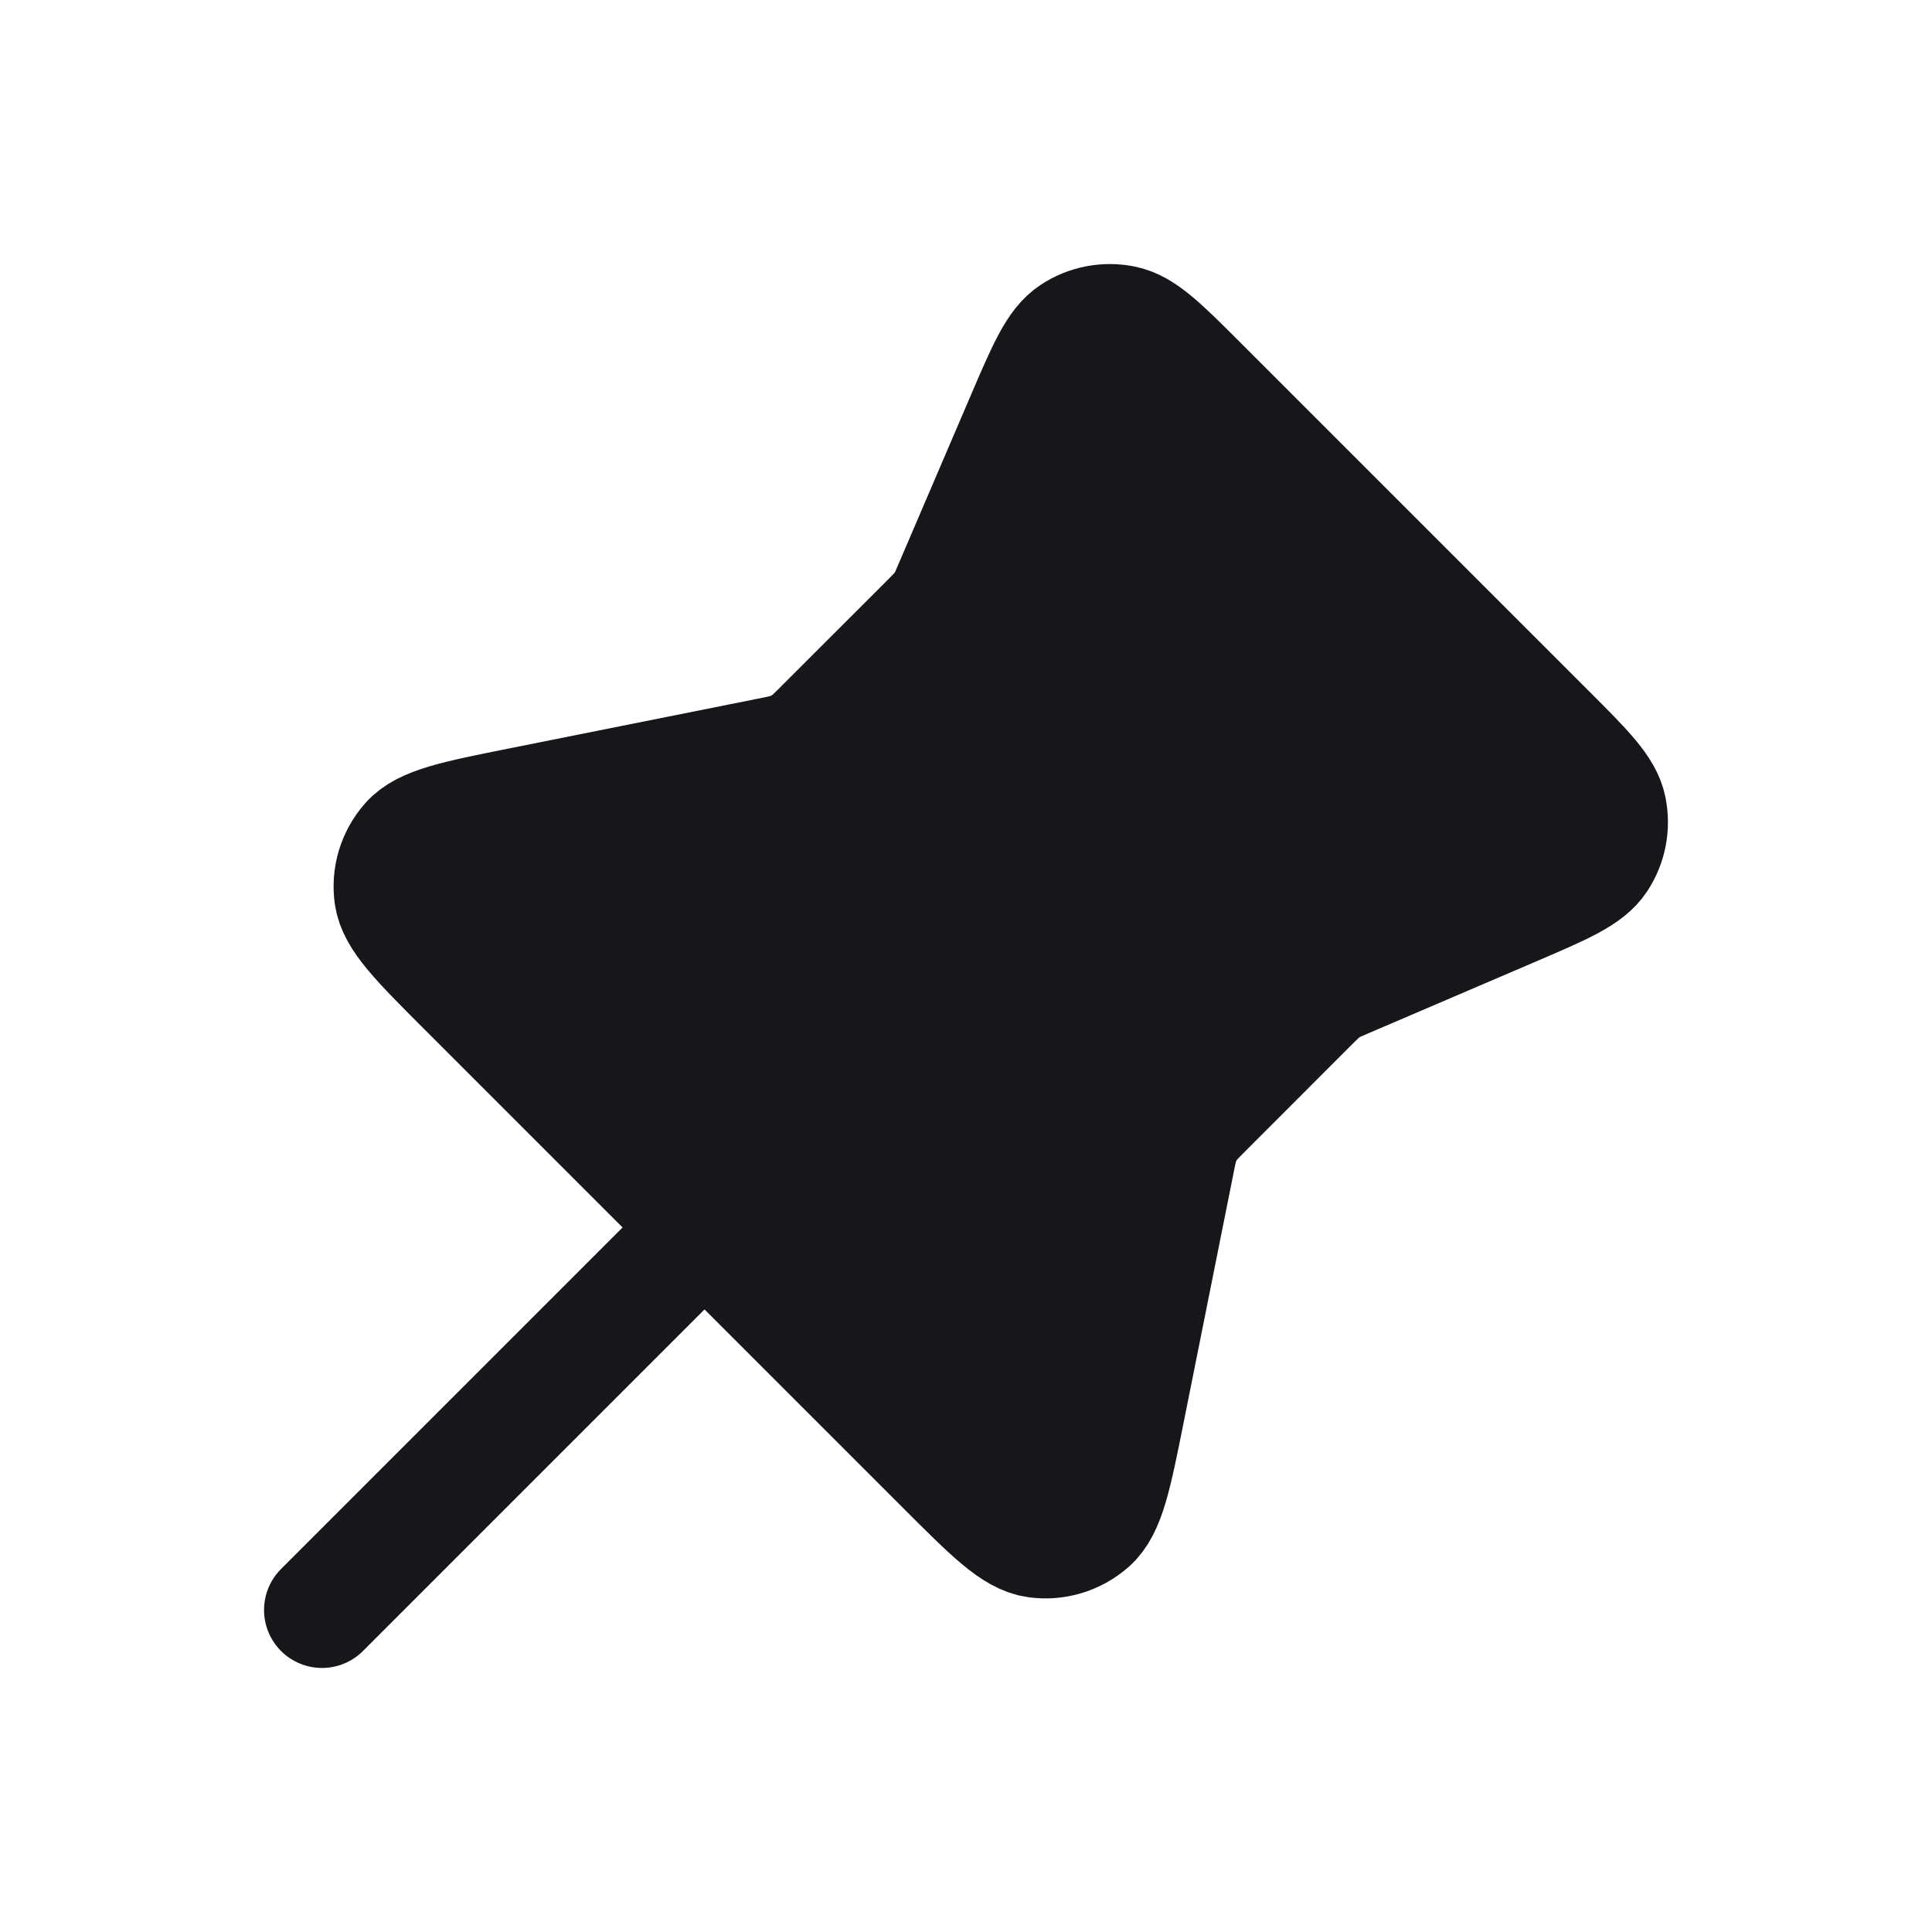 <svg width="24" height="24" viewBox="0 0 24 24" fill="none" xmlns="http://www.w3.org/2000/svg">
<path d="M12.722 5.193C12.984 4.582 13.115 4.276 13.326 4.138C13.511 4.016 13.737 3.973 13.954 4.017C14.202 4.067 14.437 4.302 14.907 4.772L19.228 9.093C19.698 9.563 19.933 9.798 19.983 10.046C20.027 10.263 19.984 10.489 19.862 10.674C19.724 10.885 19.418 11.016 18.807 11.278L16.711 12.176C16.622 12.214 16.578 12.233 16.536 12.257C16.499 12.278 16.464 12.302 16.431 12.329C16.393 12.359 16.359 12.393 16.29 12.461L14.979 13.773C14.872 13.88 14.819 13.933 14.776 13.994C14.739 14.048 14.707 14.106 14.683 14.168C14.656 14.237 14.641 14.311 14.612 14.459L13.996 17.538C13.836 18.337 13.756 18.737 13.545 18.924C13.361 19.087 13.116 19.162 12.872 19.128C12.593 19.09 12.305 18.801 11.728 18.224L5.776 12.272C5.199 11.695 4.911 11.407 4.872 11.128C4.838 10.884 4.913 10.639 5.076 10.455C5.263 10.244 5.663 10.164 6.463 10.004L9.541 9.388C9.689 9.359 9.763 9.344 9.832 9.317C9.894 9.293 9.952 9.261 10.006 9.224C10.067 9.181 10.121 9.128 10.227 9.021L11.539 7.71C11.607 7.641 11.641 7.607 11.671 7.569C11.698 7.536 11.722 7.501 11.743 7.464C11.767 7.422 11.786 7.378 11.824 7.289L12.722 5.193Z" fill="#17171B"/>
<path d="M8.752 15.248L4 20M11.539 7.71L10.227 9.021C10.121 9.128 10.067 9.181 10.006 9.224C9.952 9.261 9.894 9.293 9.832 9.317C9.763 9.344 9.689 9.359 9.541 9.388L6.463 10.004C5.663 10.164 5.263 10.244 5.076 10.455C4.913 10.639 4.838 10.884 4.872 11.128C4.911 11.407 5.199 11.695 5.776 12.272L11.728 18.224C12.305 18.801 12.593 19.09 12.872 19.128C13.116 19.162 13.361 19.087 13.545 18.924C13.756 18.737 13.836 18.337 13.996 17.538L14.612 14.459C14.641 14.311 14.656 14.237 14.683 14.168C14.707 14.106 14.739 14.048 14.776 13.994C14.819 13.933 14.872 13.88 14.979 13.773L16.29 12.461C16.359 12.393 16.393 12.359 16.431 12.329C16.464 12.302 16.499 12.278 16.536 12.257C16.578 12.233 16.622 12.214 16.711 12.176L18.807 11.278C19.418 11.016 19.724 10.885 19.862 10.674C19.984 10.489 20.027 10.263 19.983 10.046C19.933 9.798 19.698 9.563 19.228 9.093L14.907 4.772C14.437 4.302 14.202 4.067 13.954 4.017C13.737 3.973 13.511 4.016 13.326 4.138C13.115 4.276 12.984 4.582 12.722 5.193L11.824 7.289C11.786 7.378 11.767 7.422 11.743 7.464C11.722 7.501 11.698 7.536 11.671 7.569C11.641 7.607 11.607 7.641 11.539 7.71Z" stroke="#17171B" stroke-width="1.44" stroke-linecap="round" stroke-linejoin="round"/>
</svg>
